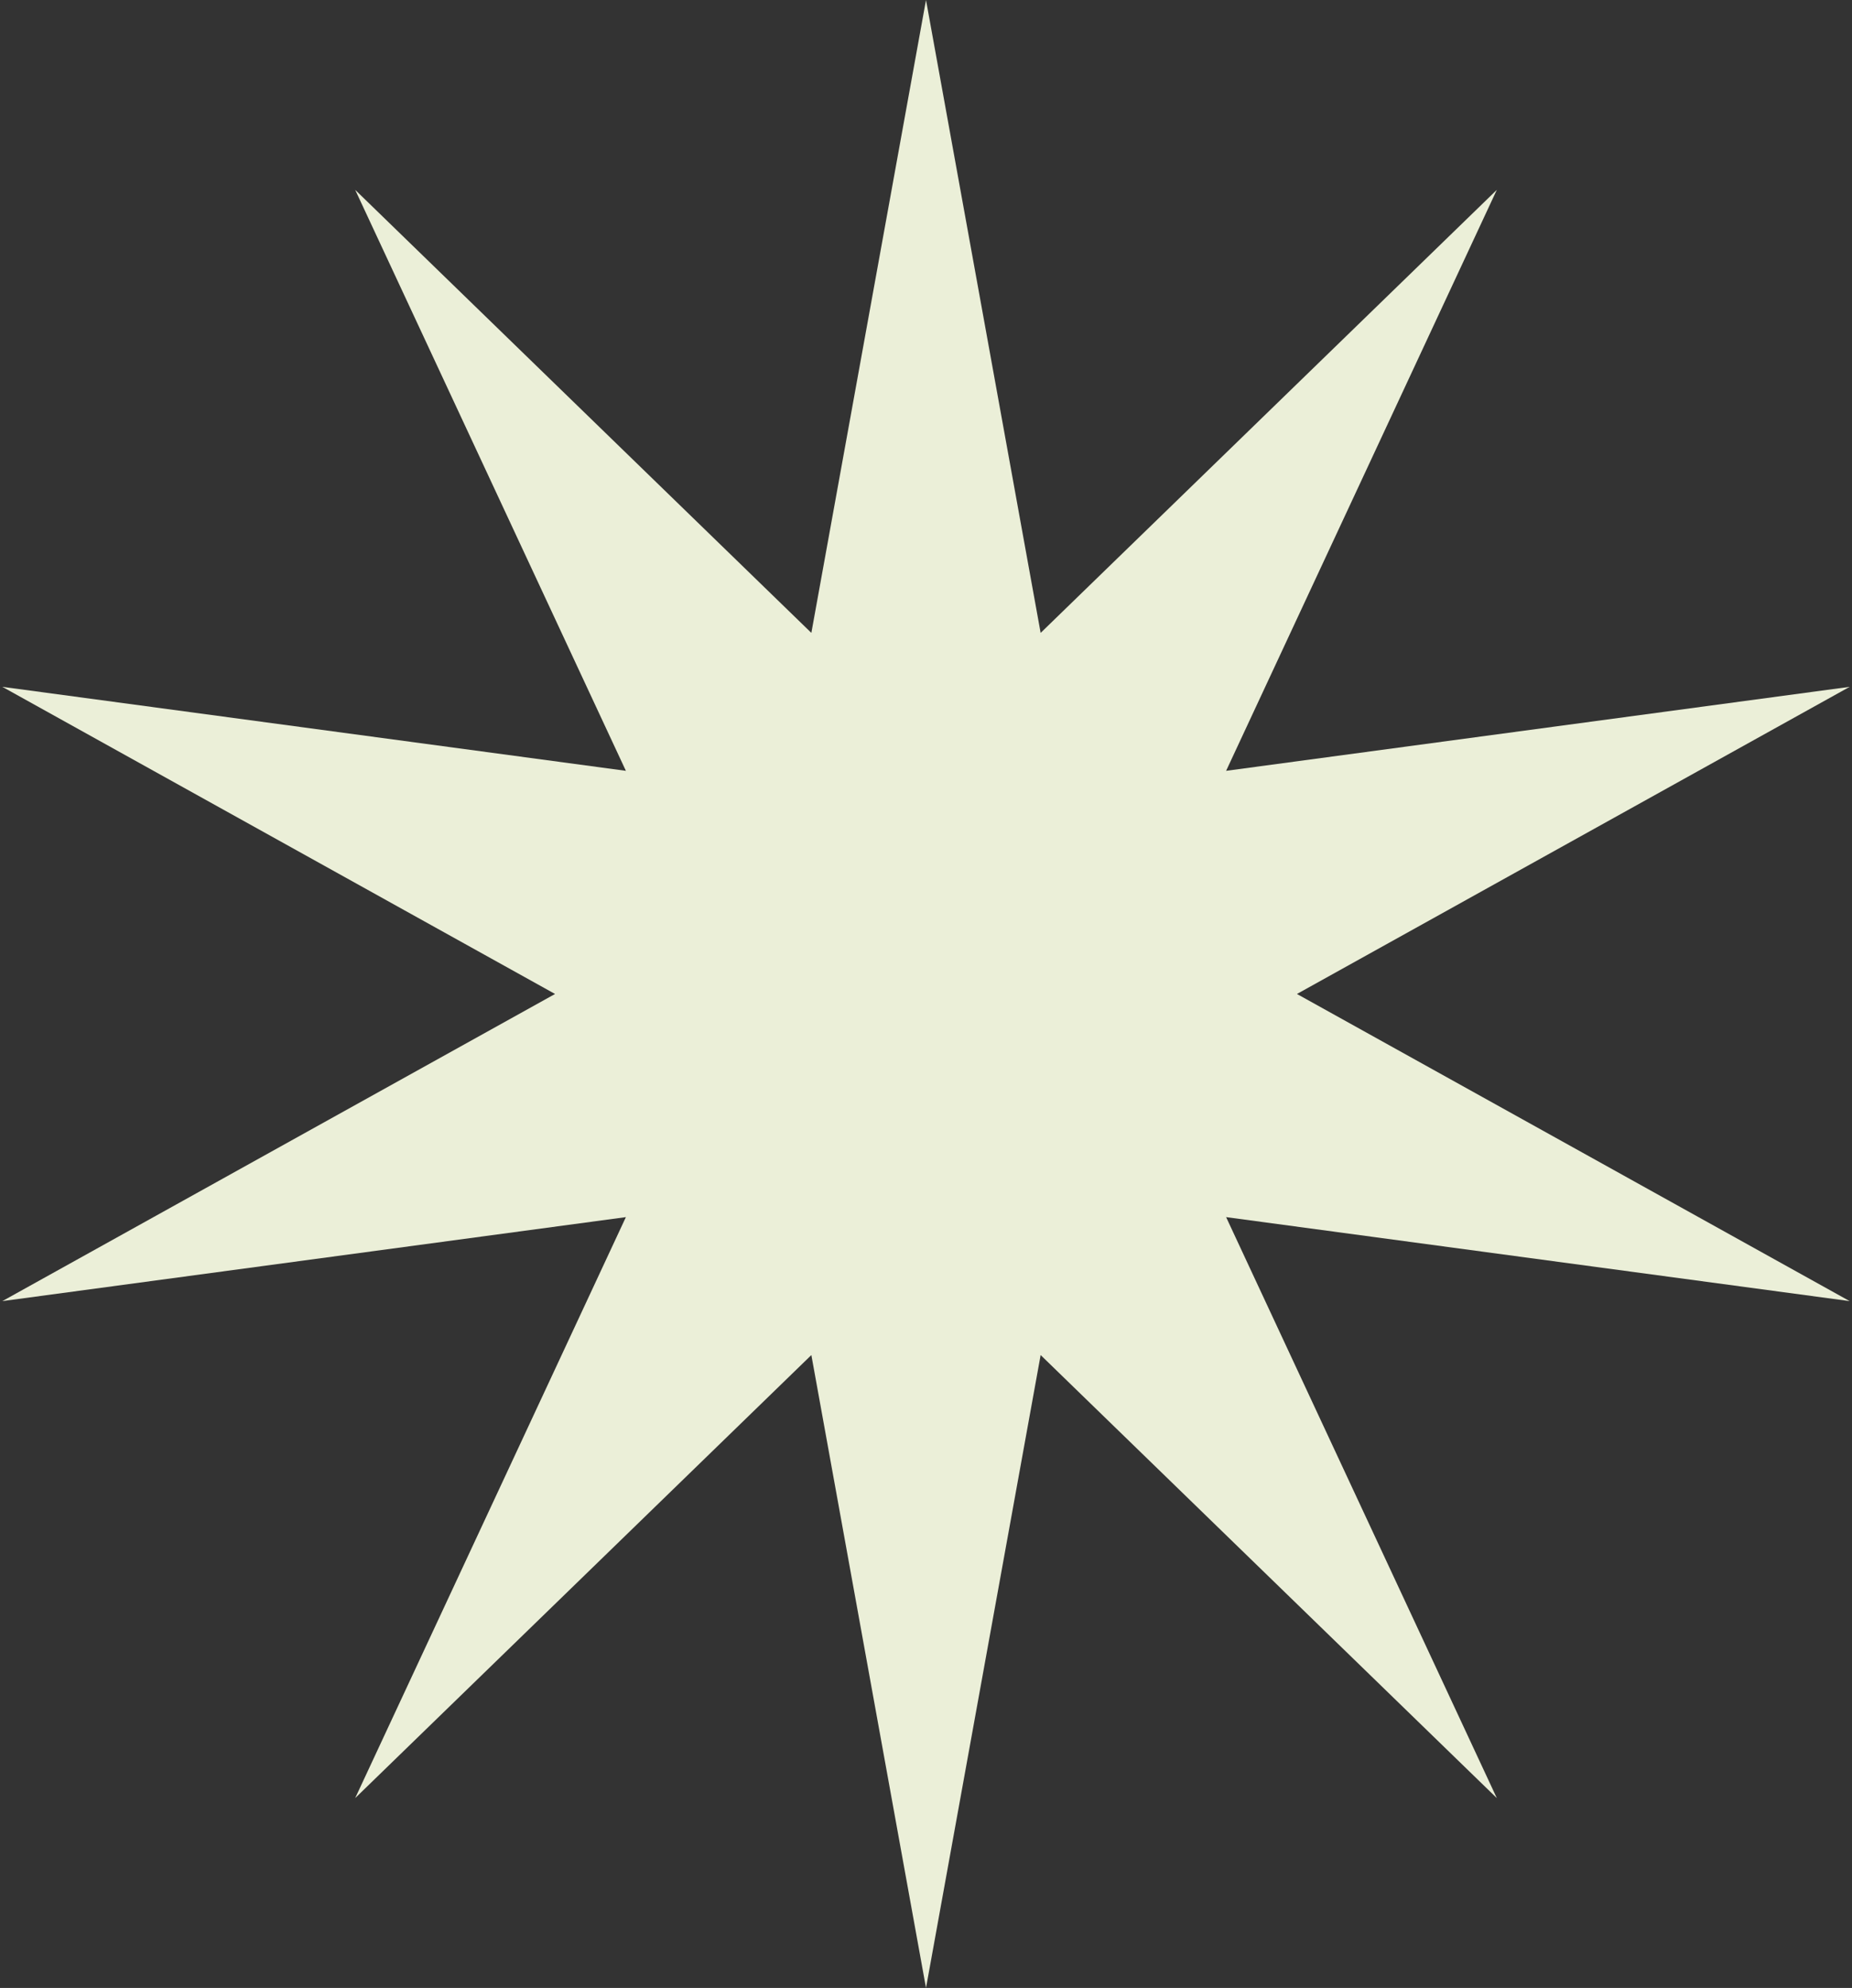 <svg width="41" height="44" viewBox="0 0 41 44" fill="none" xmlns="http://www.w3.org/2000/svg">
<rect x="0" y="0" width="41" height="44" fill="#333333" stroke="none"/>
<path d="M20.5 0L23.038 14.008L33.137 4.202L27.144 17.061L40.948 15.202L28.712 22L40.948 28.798L27.144 26.939L33.137 39.798L23.038 29.992L20.5 44L17.962 29.992L7.863 39.798L13.856 26.939L0.052 28.798L12.288 22L0.052 15.202L13.856 17.061L7.863 4.202L17.962 14.008L20.5 0Z" fill="#EBEFD8"/>
</svg>
